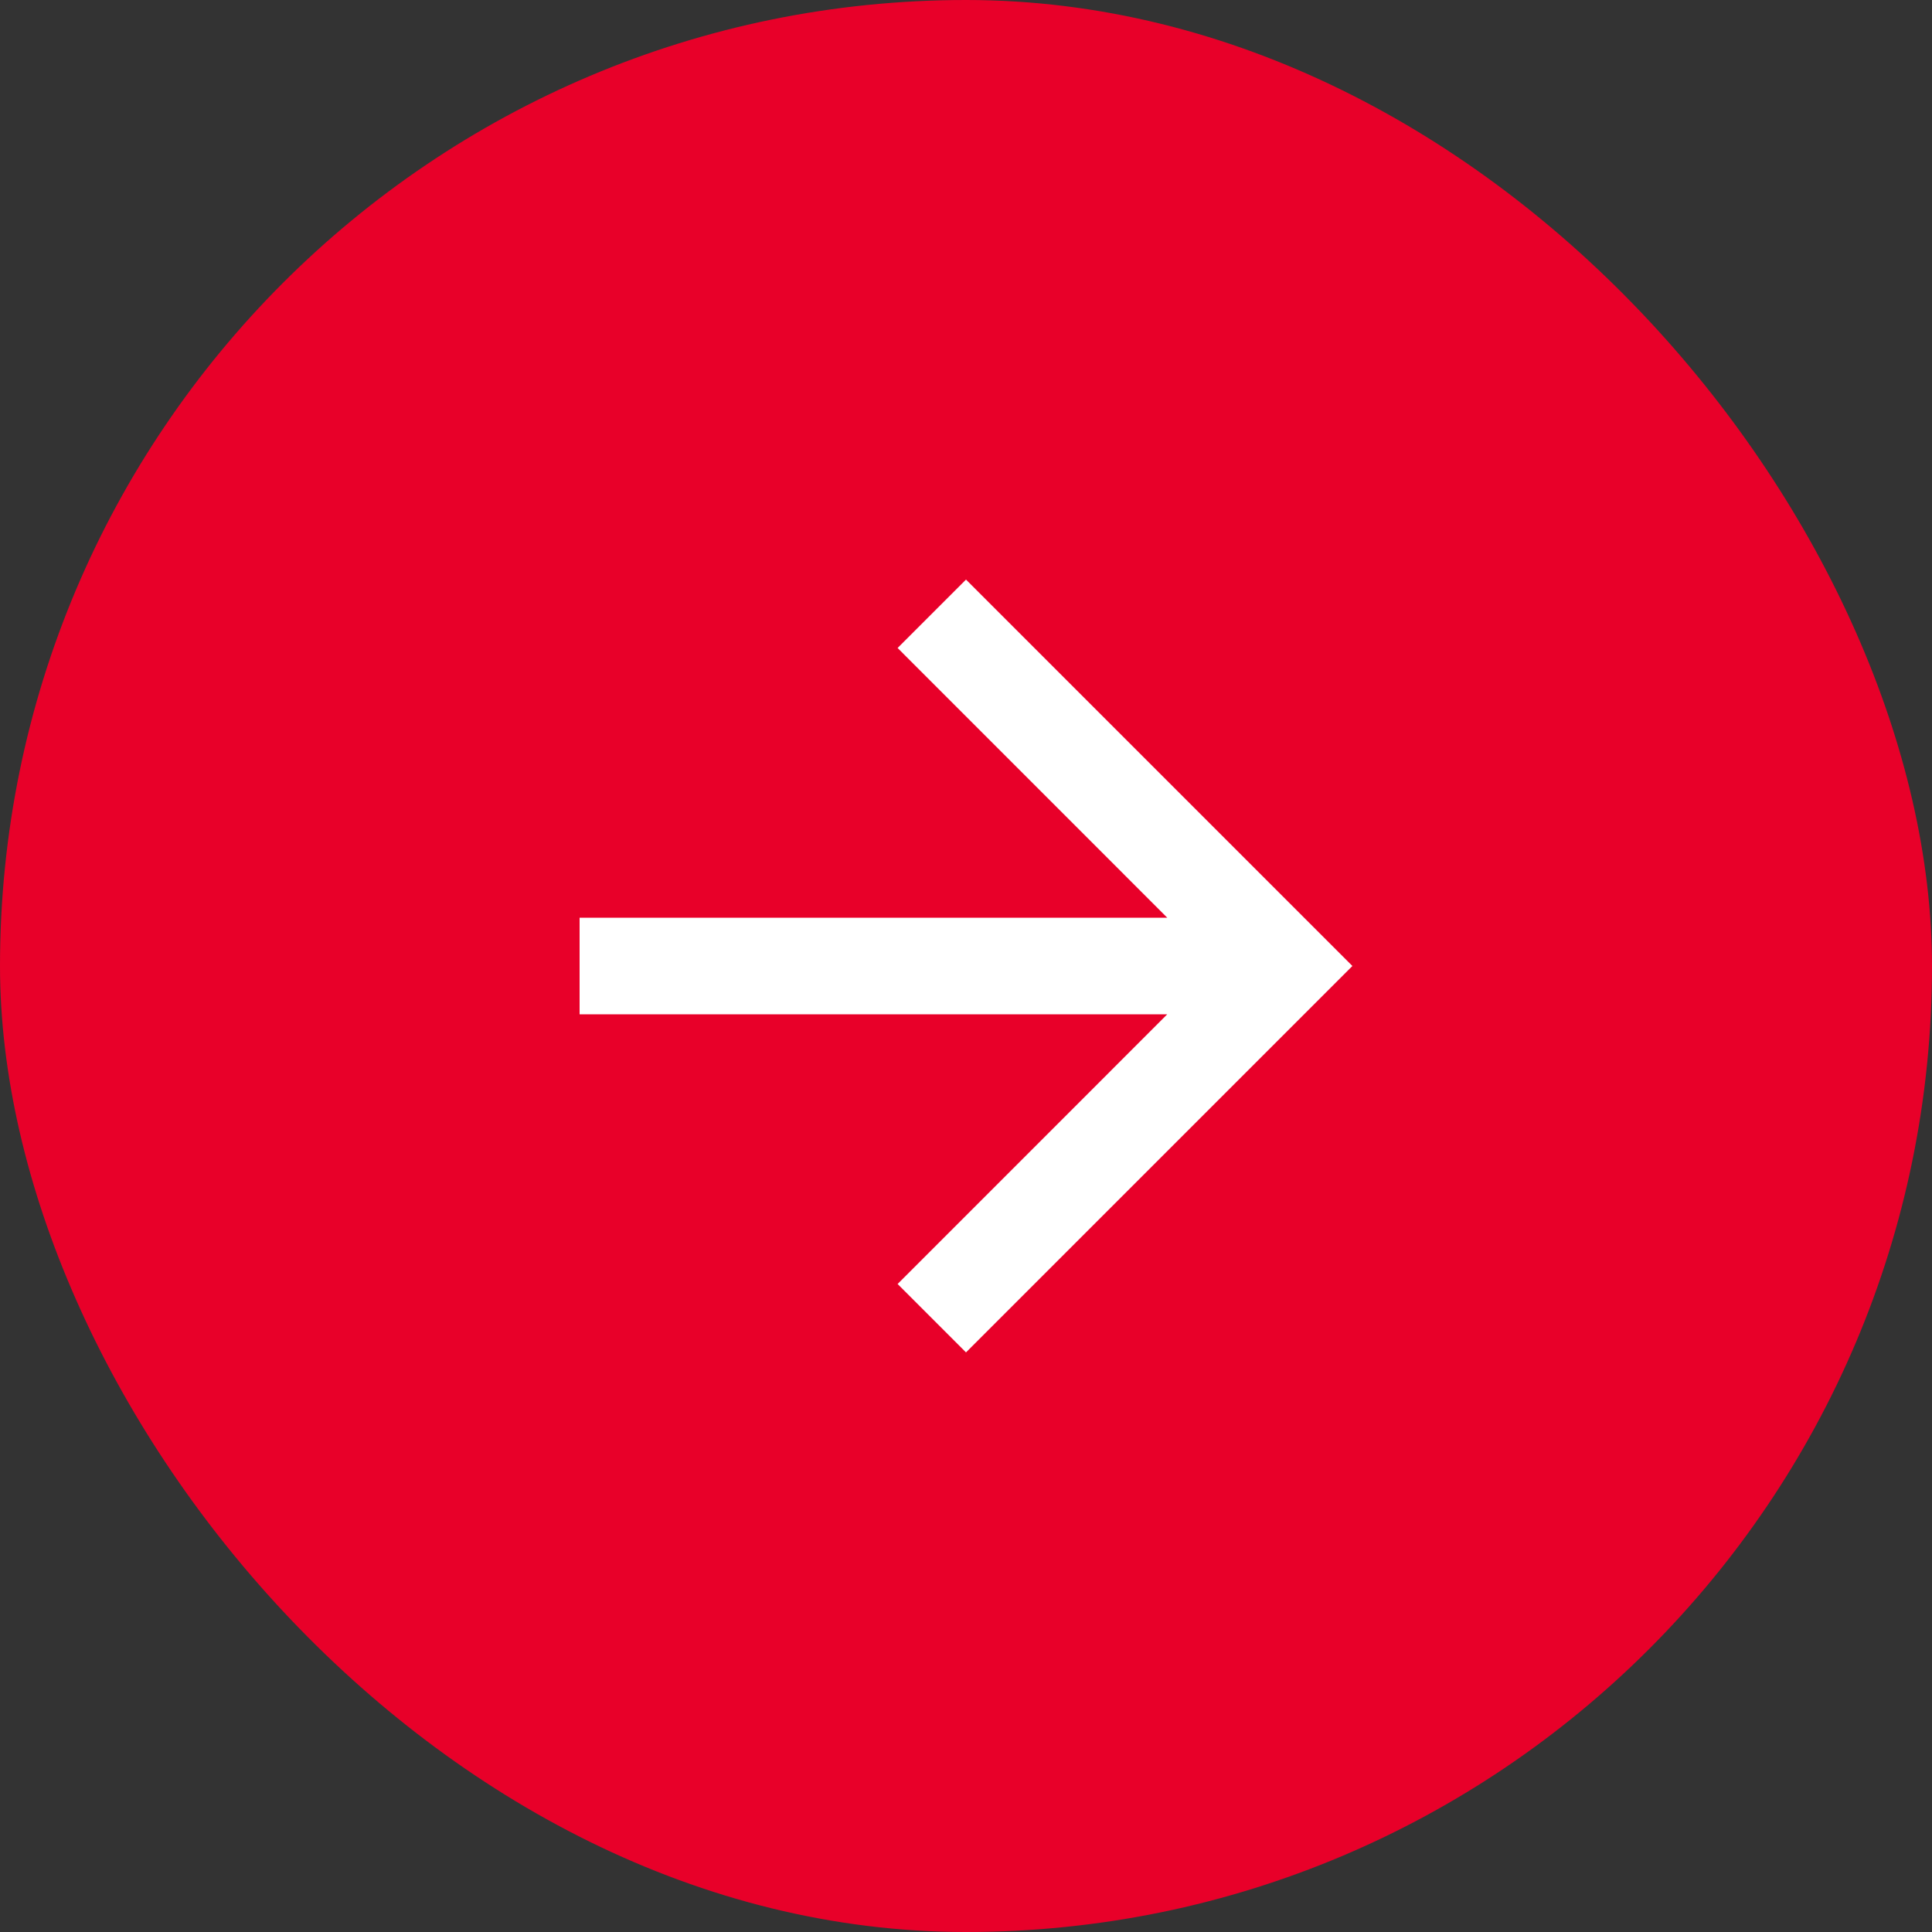 <svg width="30" height="30" viewBox="0 0 30 30" fill="none" xmlns="http://www.w3.org/2000/svg">
<rect x="0" y="0" width="30" height="30" fill="#333333" stroke="none"/>
<rect width="30" height="30" rx="15" fill="#E80029"/>
<mask id="mask0_2_306" style="mask-type:alpha" maskUnits="userSpaceOnUse" x="5" y="5" width="20" height="20">
<rect x="5" y="5" width="20" height="20" fill="#D9D9D9"/>
</mask>
<g mask="url(#mask0_2_306)">
<path d="M18.125 15.75H9V14.25H18.125L13.938 10.062L15 9L21 15L15 21L13.938 19.938L18.125 15.75Z" fill="white"/>
</g>
</svg>
